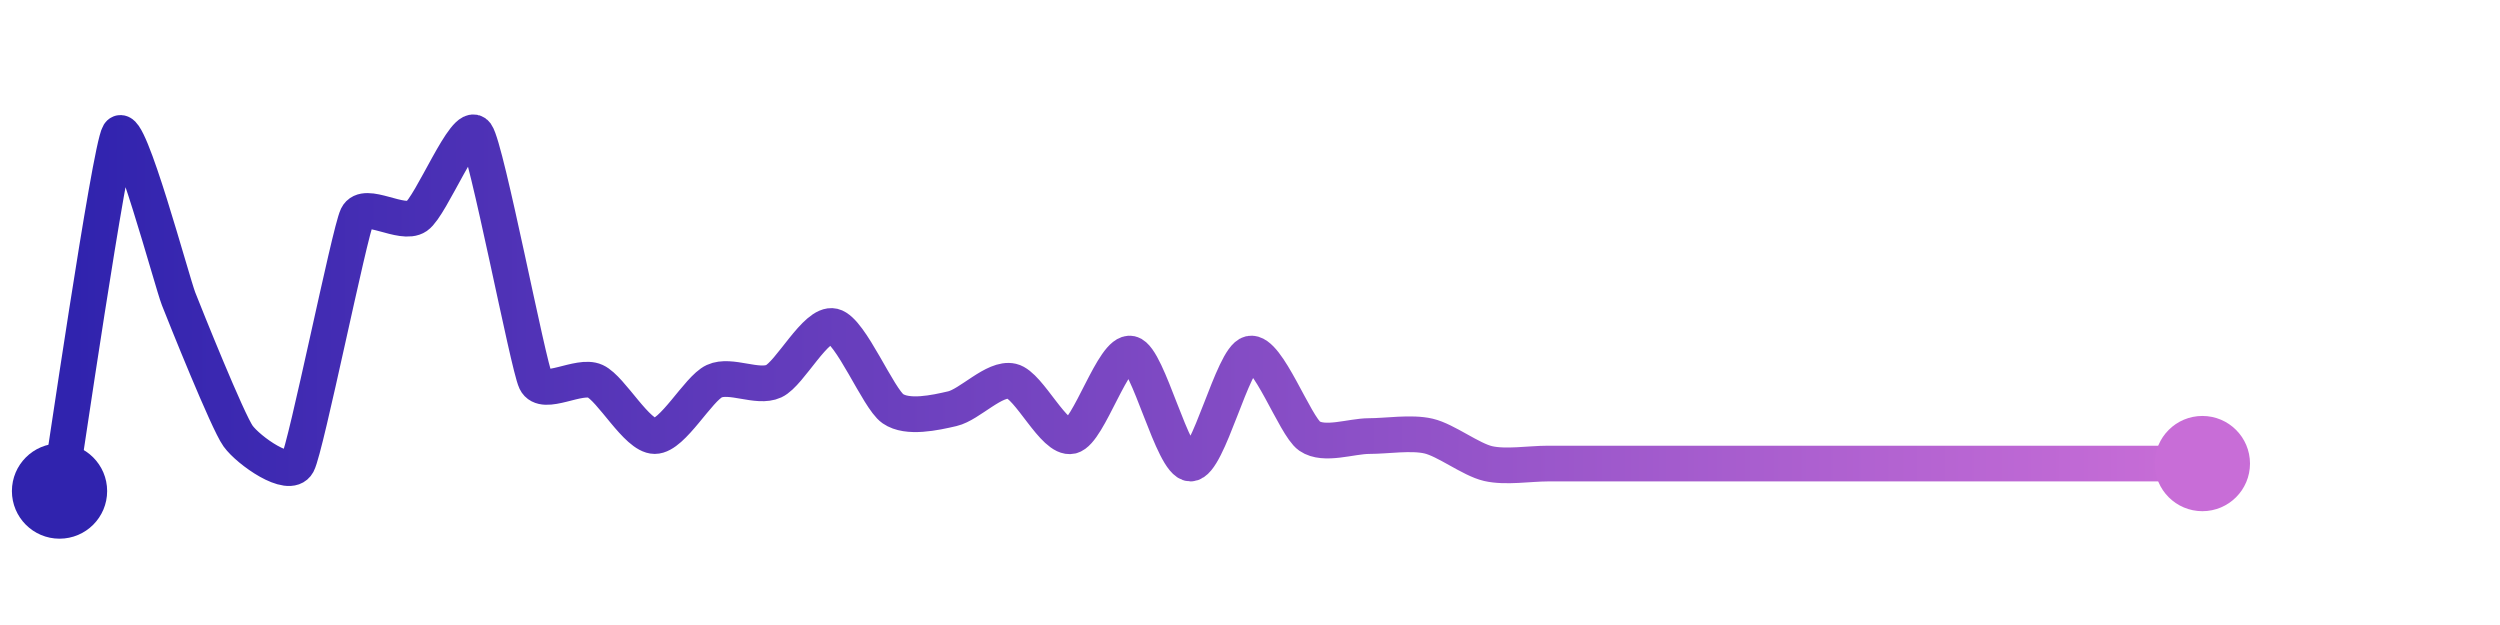 <svg width="200" height="50" viewBox="0 0 210 50" xmlns="http://www.w3.org/2000/svg">
    <defs>
        <linearGradient x1="0%" y1="0%" x2="100%" y2="0%" id="a">
            <stop stop-color="#3023AE" offset="0%"/>
            <stop stop-color="#C86DD7" offset="100%"/>
        </linearGradient>
    </defs>
    <path stroke="url(#a)"
          stroke-width="3"
          stroke-linejoin="round"
          stroke-linecap="round"
          d="M5 40 C 5.25 38.52, 9.21 11.28, 10 10 S 14.45 22.45, 15 23.85 S 19.12 34.16, 20 35.38 S 24.29 39.01, 25 37.69 S 29.35 18.27, 30 16.92 S 33.77 17.77, 35 16.92 S 39.12 8.78, 40 10 S 44.35 29.42, 45 30.77 S 48.64 30.14, 50 30.77 S 53.5 35.38, 55 35.38 S 58.64 31.4, 60 30.77 S 63.64 31.4, 65 30.77 S 68.54 25.81, 70 26.15 S 73.77 32.23, 75 33.08 S 78.54 33.42, 80 33.08 S 83.54 30.43, 85 30.77 S 88.54 35.72, 90 35.38 S 93.54 28.12, 95 28.46 S 98.5 37.69, 100 37.69 S 103.54 28.8, 105 28.46 S 108.77 34.53, 110 35.38 S 113.5 35.38, 115 35.38 S 118.54 35.04, 120 35.38 S 123.54 37.35, 125 37.69 S 128.5 37.69, 130 37.69 S 133.5 37.69, 135 37.69 S 138.5 37.69, 140 37.69 S 143.5 37.69, 145 37.69 S 148.5 37.69, 150 37.69 S 153.5 37.69, 155 37.69 S 158.5 37.69, 160 37.69 S 163.5 37.69, 165 37.69 S 168.5 37.69, 170 37.69 S 173.5 37.69, 175 37.69 S 178.5 37.69, 180 37.69 S 183.5 37.69, 185 37.69"
          fill="none"/>
    <circle r="4" cx="5" cy="40" fill="#3023AE"/>
    <circle r="4" cx="185" cy="37.69" fill="#C86DD7"/>      
</svg>